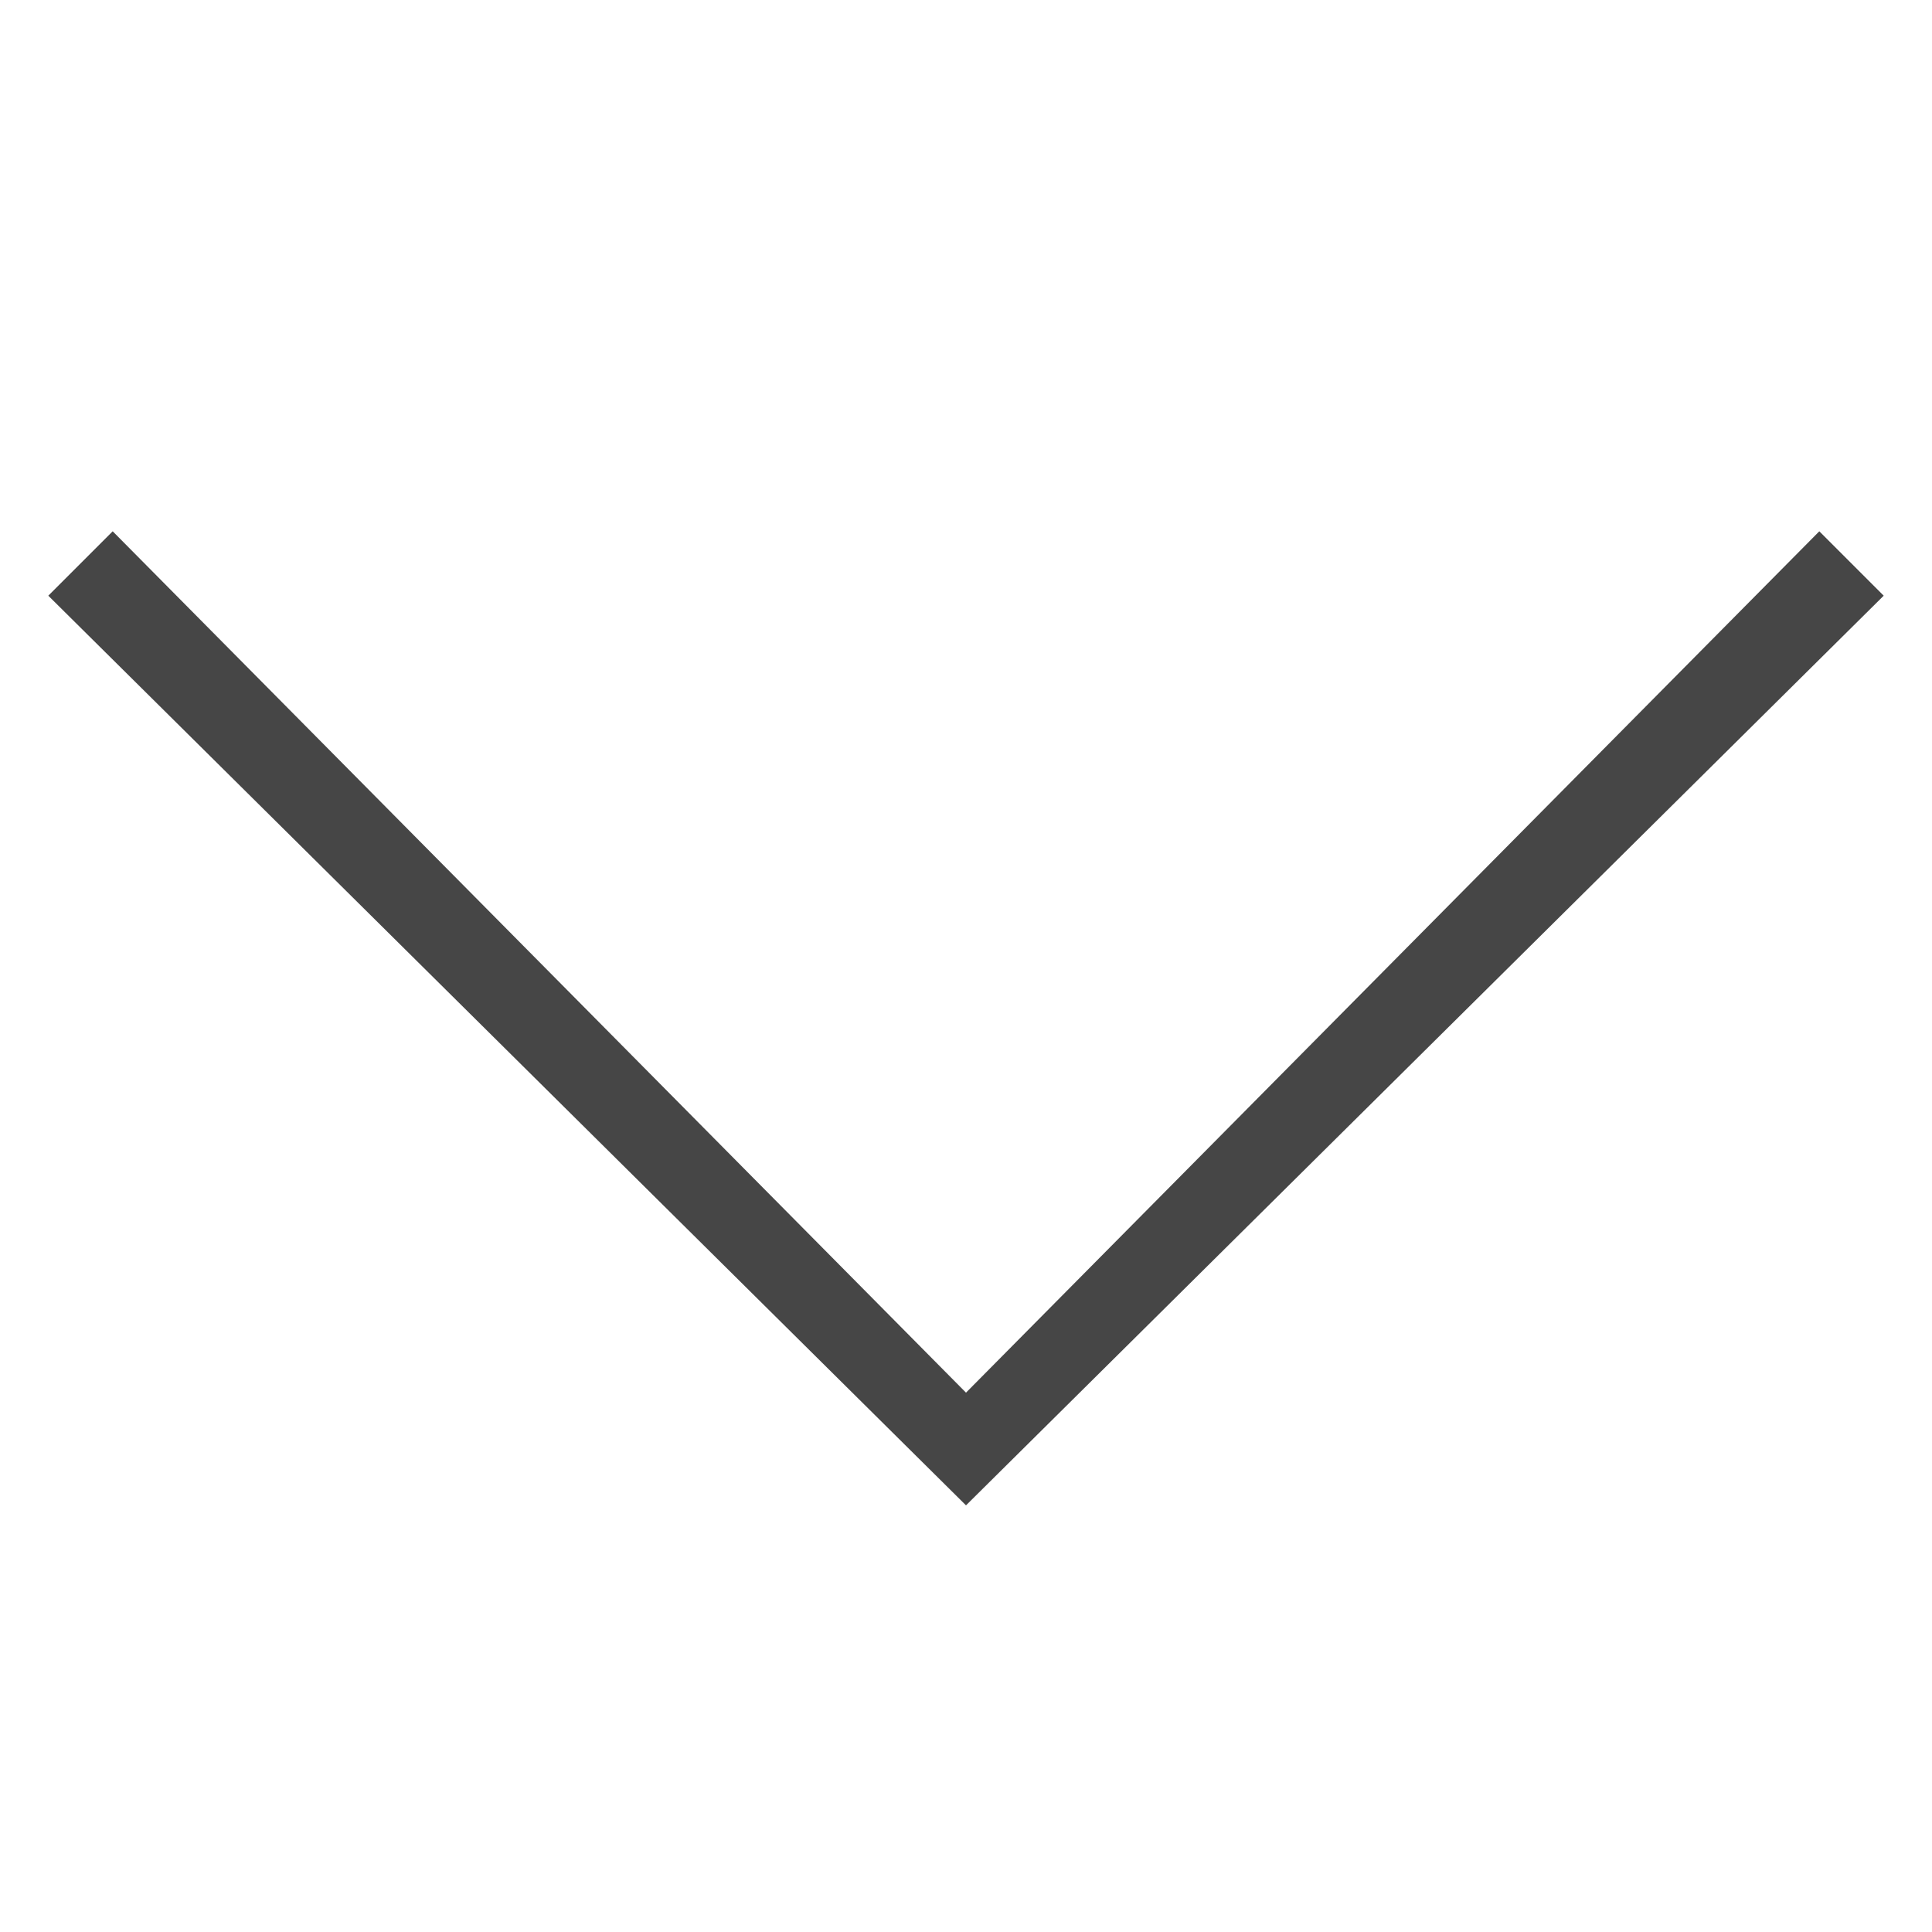 <svg version="1.1" id="Layer_1" xmlns="http://www.w3.org/2000/svg" xmlns:xlink="http://www.w3.org/1999/xlink" x="0px" y="0px"
	 viewBox="0 0 24 24" enable-background="new 0 0 24 24" xml:space="preserve">
<polygon class="aw-theme-iconOutline" fill="#464646" points="12,18.7 0.6,7.4 1.4,6.6 12,17.3 22.6,6.6 23.4,7.4 "/>
</svg>
